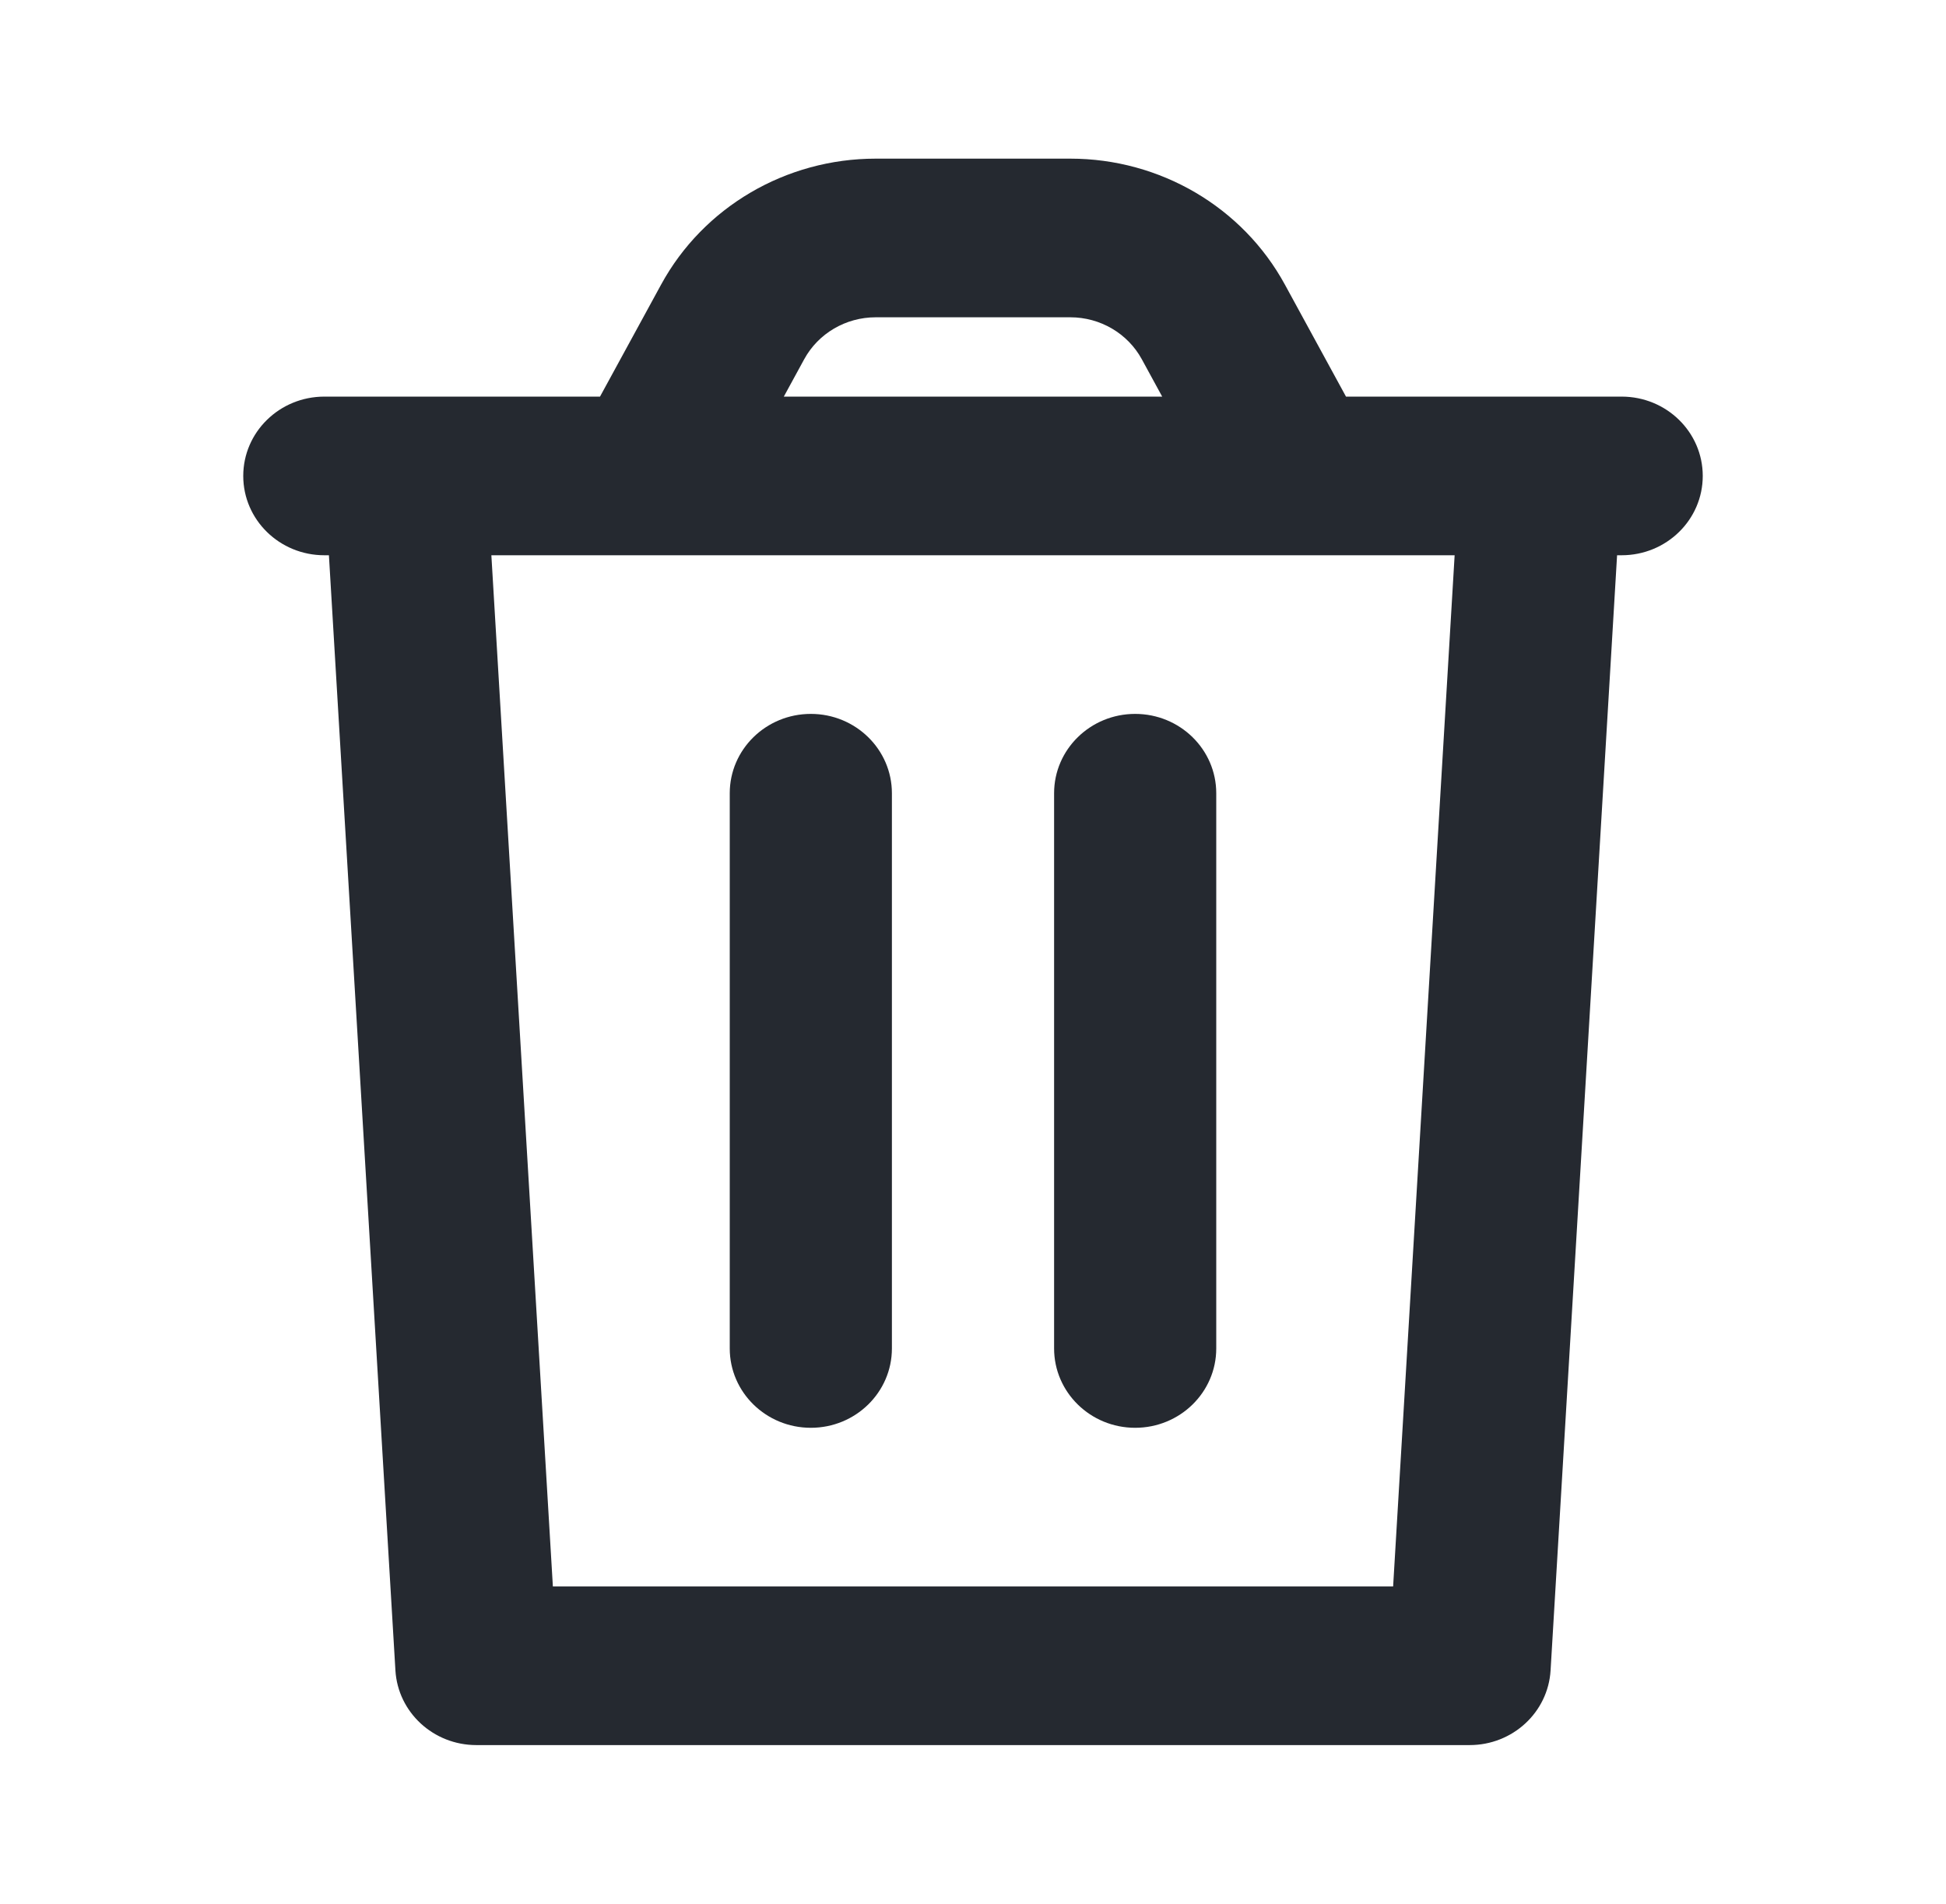 <svg width="46" height="45" viewBox="0 0 46 45" fill="none" xmlns="http://www.w3.org/2000/svg">
<path d="M19.167 33.75C18.108 33.75 17.25 32.91 17.25 31.875L17.25 18.75C17.25 17.715 18.108 16.875 19.167 16.875C20.225 16.875 21.083 17.715 21.083 18.75L21.083 31.875C21.083 32.91 20.225 33.75 19.167 33.75Z" fill="#252930"/>
<path d="M24.917 31.875C24.917 32.91 25.775 33.75 26.833 33.75C27.892 33.75 28.75 32.91 28.75 31.875V18.75C28.75 17.715 27.892 16.875 26.833 16.875C25.775 16.875 24.917 17.715 24.917 18.75V31.875Z" fill="#252930"/>
<path fill-rule="evenodd" clip-rule="evenodd" d="M15.627 6.728L14.183 9.375H7.667C6.608 9.375 5.75 10.214 5.75 11.25C5.75 12.286 6.608 13.125 7.667 13.125H7.775L9.347 39.484C9.406 40.476 10.245 41.25 11.26 41.25H34.74C35.755 41.25 36.594 40.476 36.653 39.484L38.225 13.125H38.333C39.392 13.125 40.25 12.286 40.25 11.25C40.25 10.214 39.392 9.375 38.333 9.375H31.817L30.373 6.728C29.374 4.895 27.424 3.75 25.3 3.75H20.7C18.576 3.75 16.626 4.895 15.627 6.728ZM20.7 7.5C19.992 7.5 19.342 7.882 19.009 8.493L18.528 9.375H27.472L26.991 8.493C26.658 7.882 26.008 7.5 25.3 7.5H20.7ZM34.385 13.125H11.615L13.069 37.5H32.931L34.385 13.125Z" fill="#252930"/>
</svg>
